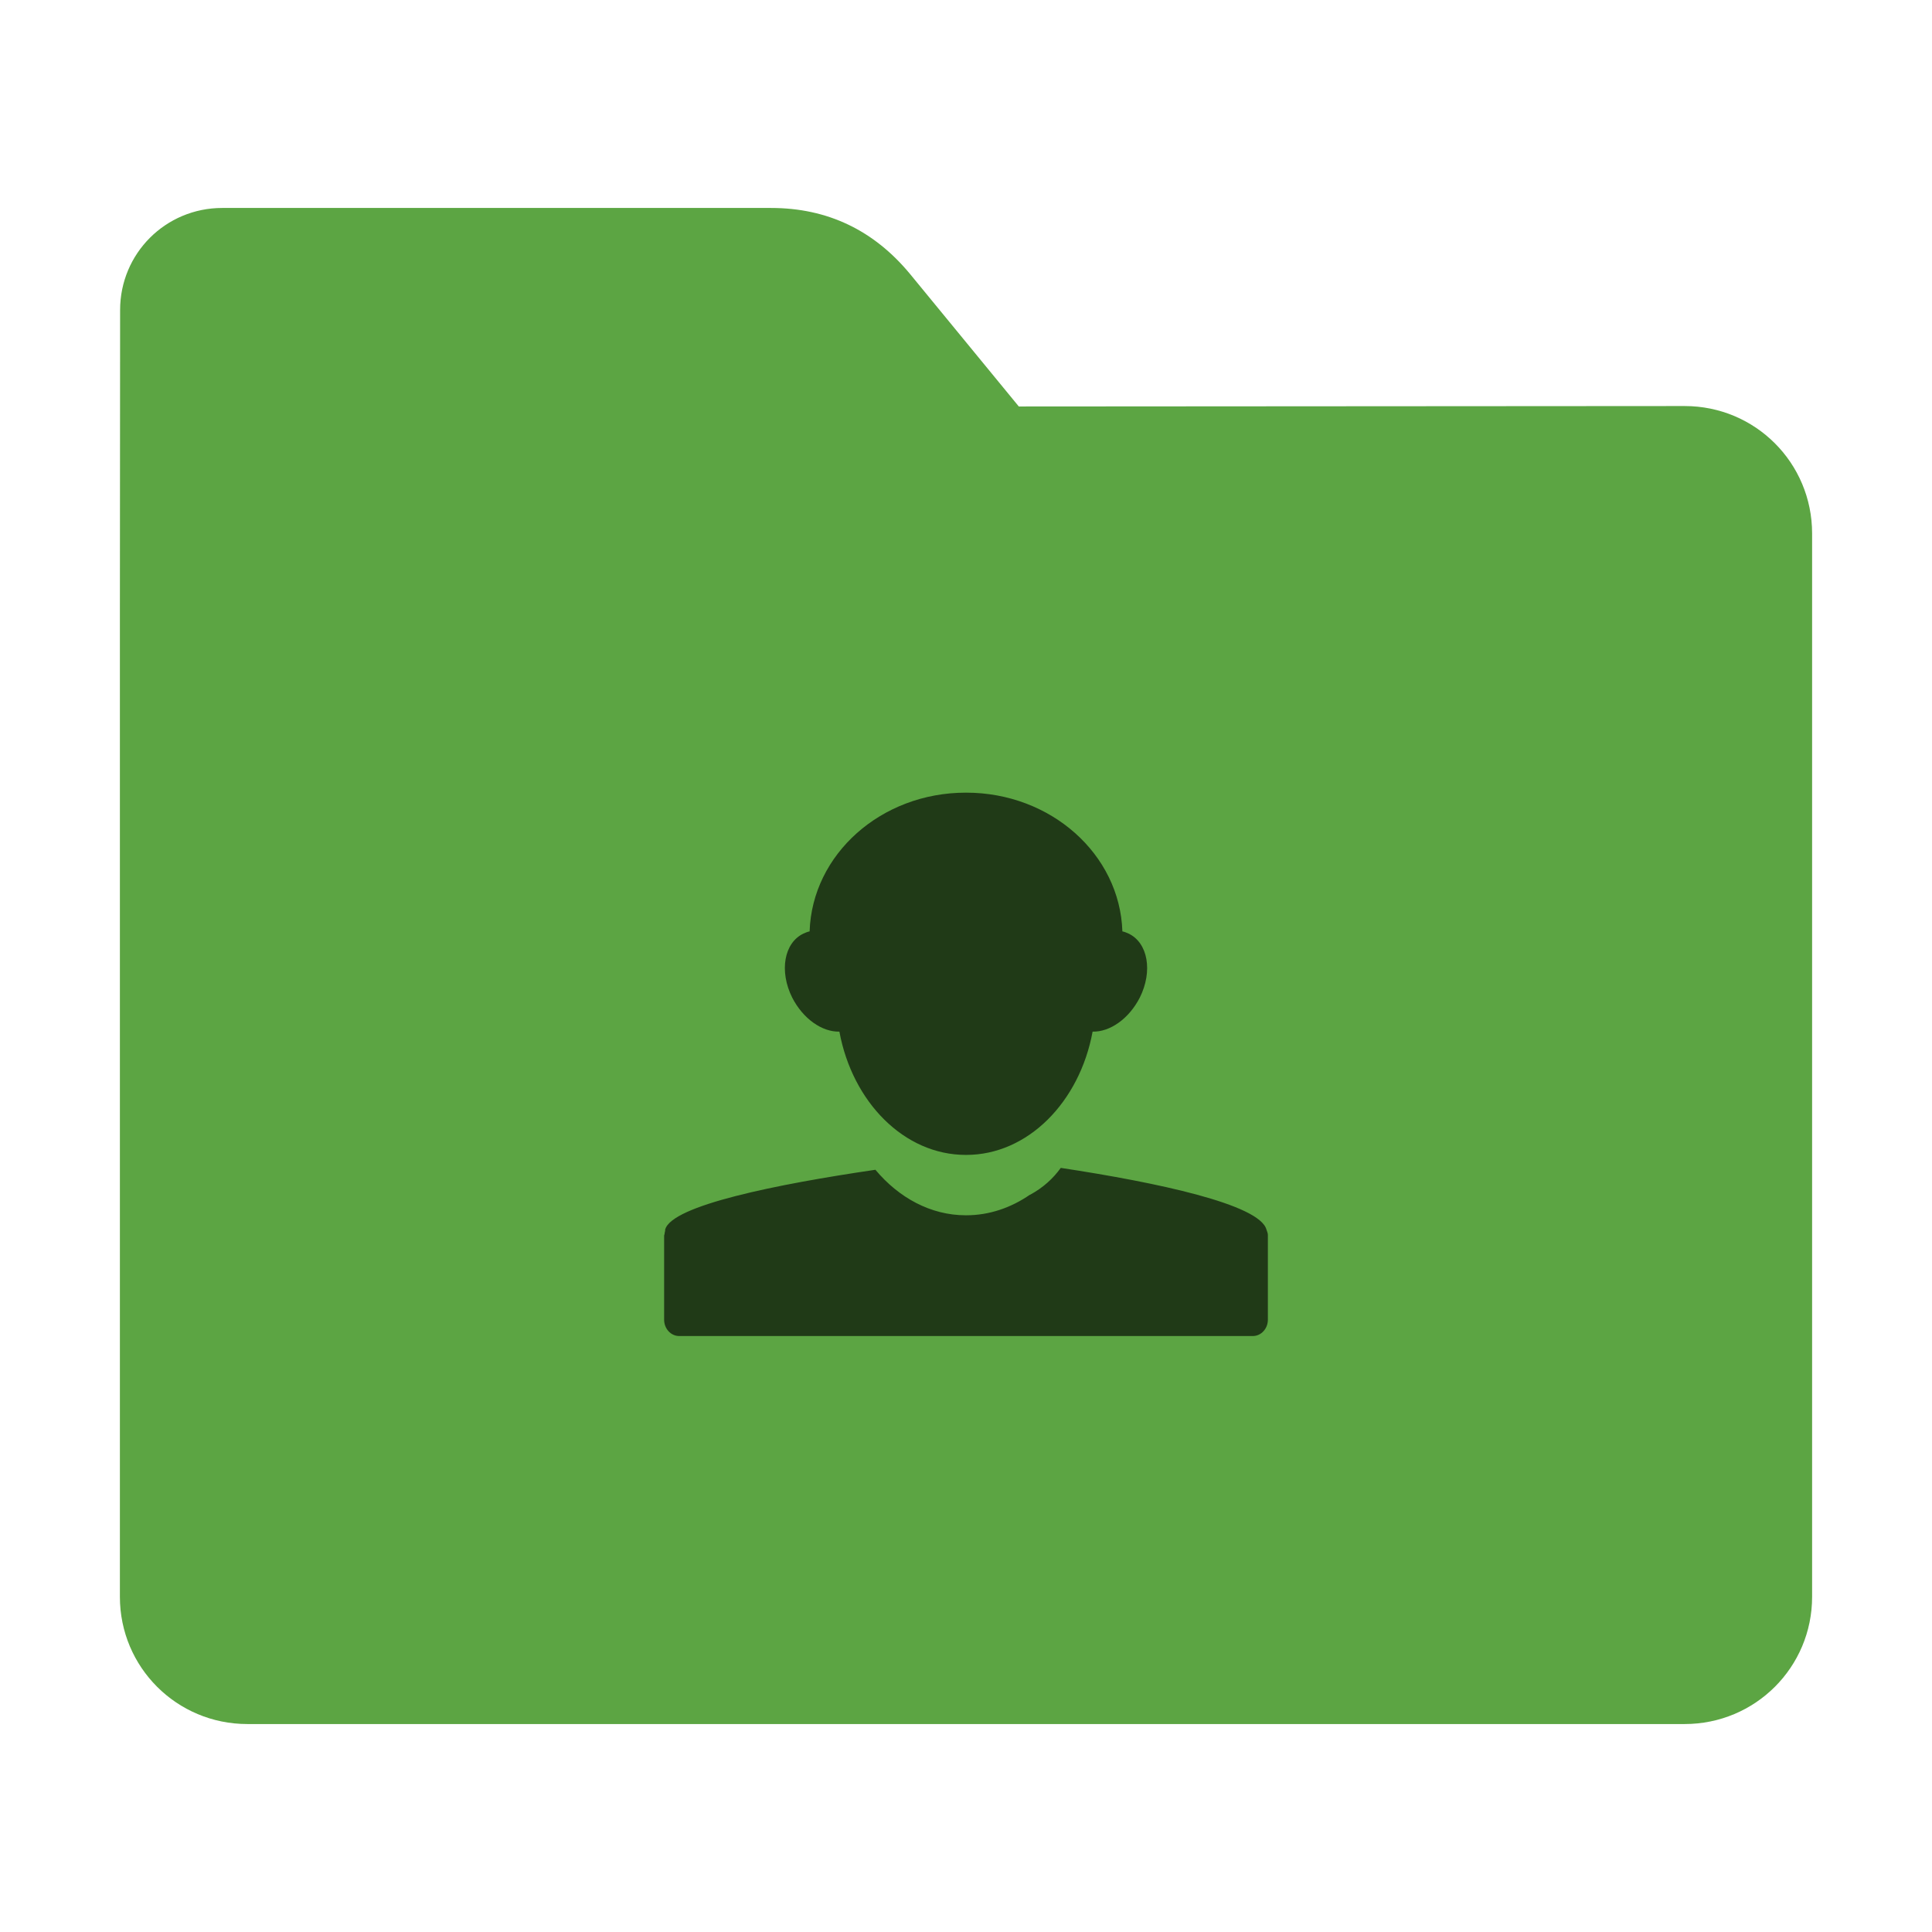 <?xml version="1.0" encoding="UTF-8"?>
<svg xmlns="http://www.w3.org/2000/svg" xmlns:xlink="http://www.w3.org/1999/xlink" width="36pt" height="36pt" viewBox="0 0 36 36" version="1.1">
<g id="surface1">
<path style=" stroke:none;fill-rule:nonzero;fill:rgb(36.078%,64.706%,26.275%);fill-opacity:1;" d="M 31.391 7.566 C 32.707 7.566 33.766 8.625 33.766 9.941 L 33.766 29.754 C 33.766 31.066 32.707 32.125 31.391 32.125 L 4.609 32.125 C 3.293 32.125 2.234 31.066 2.234 29.754 L 2.234 11.477 L 2.238 5.777 C 2.238 4.723 3.086 3.875 4.141 3.875 L 14.367 3.875 C 15.422 3.875 16.285 4.293 16.957 5.105 L 18.984 7.574 Z M 31.391 7.566 "/>
<path style=" stroke:none;fill-rule:nonzero;fill:rgb(0%,0%,0%);fill-opacity:0.651;" d="M 17.996 14.77 C 16.418 14.77 15.133 15.918 15.086 17.355 C 15.047 17.363 15.008 17.379 14.973 17.395 C 14.609 17.566 14.516 18.098 14.762 18.59 C 14.965 18.984 15.316 19.23 15.641 19.223 C 15.883 20.535 16.848 21.52 17.996 21.52 L 18.004 21.52 C 19.152 21.52 20.117 20.535 20.359 19.223 C 20.684 19.23 21.035 18.984 21.238 18.59 C 21.484 18.098 21.391 17.566 21.027 17.395 C 20.992 17.379 20.953 17.363 20.914 17.355 C 20.867 15.918 19.582 14.77 18.004 14.77 Z M 19.766 21.762 C 19.625 21.957 19.441 22.129 19.195 22.262 L 19.191 22.262 C 18.84 22.504 18.434 22.645 18.004 22.645 L 17.996 22.645 C 17.34 22.645 16.746 22.316 16.312 21.797 C 14.477 22.066 12.516 22.461 12.395 22.91 C 12.391 22.914 12.395 22.922 12.395 22.93 C 12.387 22.953 12.387 22.973 12.383 22.992 C 12.383 23.004 12.375 23.012 12.375 23.023 L 12.375 24.59 C 12.375 24.758 12.5 24.895 12.656 24.895 L 23.344 24.895 C 23.5 24.895 23.625 24.758 23.625 24.59 L 23.625 23.012 C 23.625 22.977 23.609 22.945 23.598 22.91 C 23.469 22.441 21.566 22.035 19.766 21.762 Z M 19.766 21.762 "/>
</g>
</svg>
